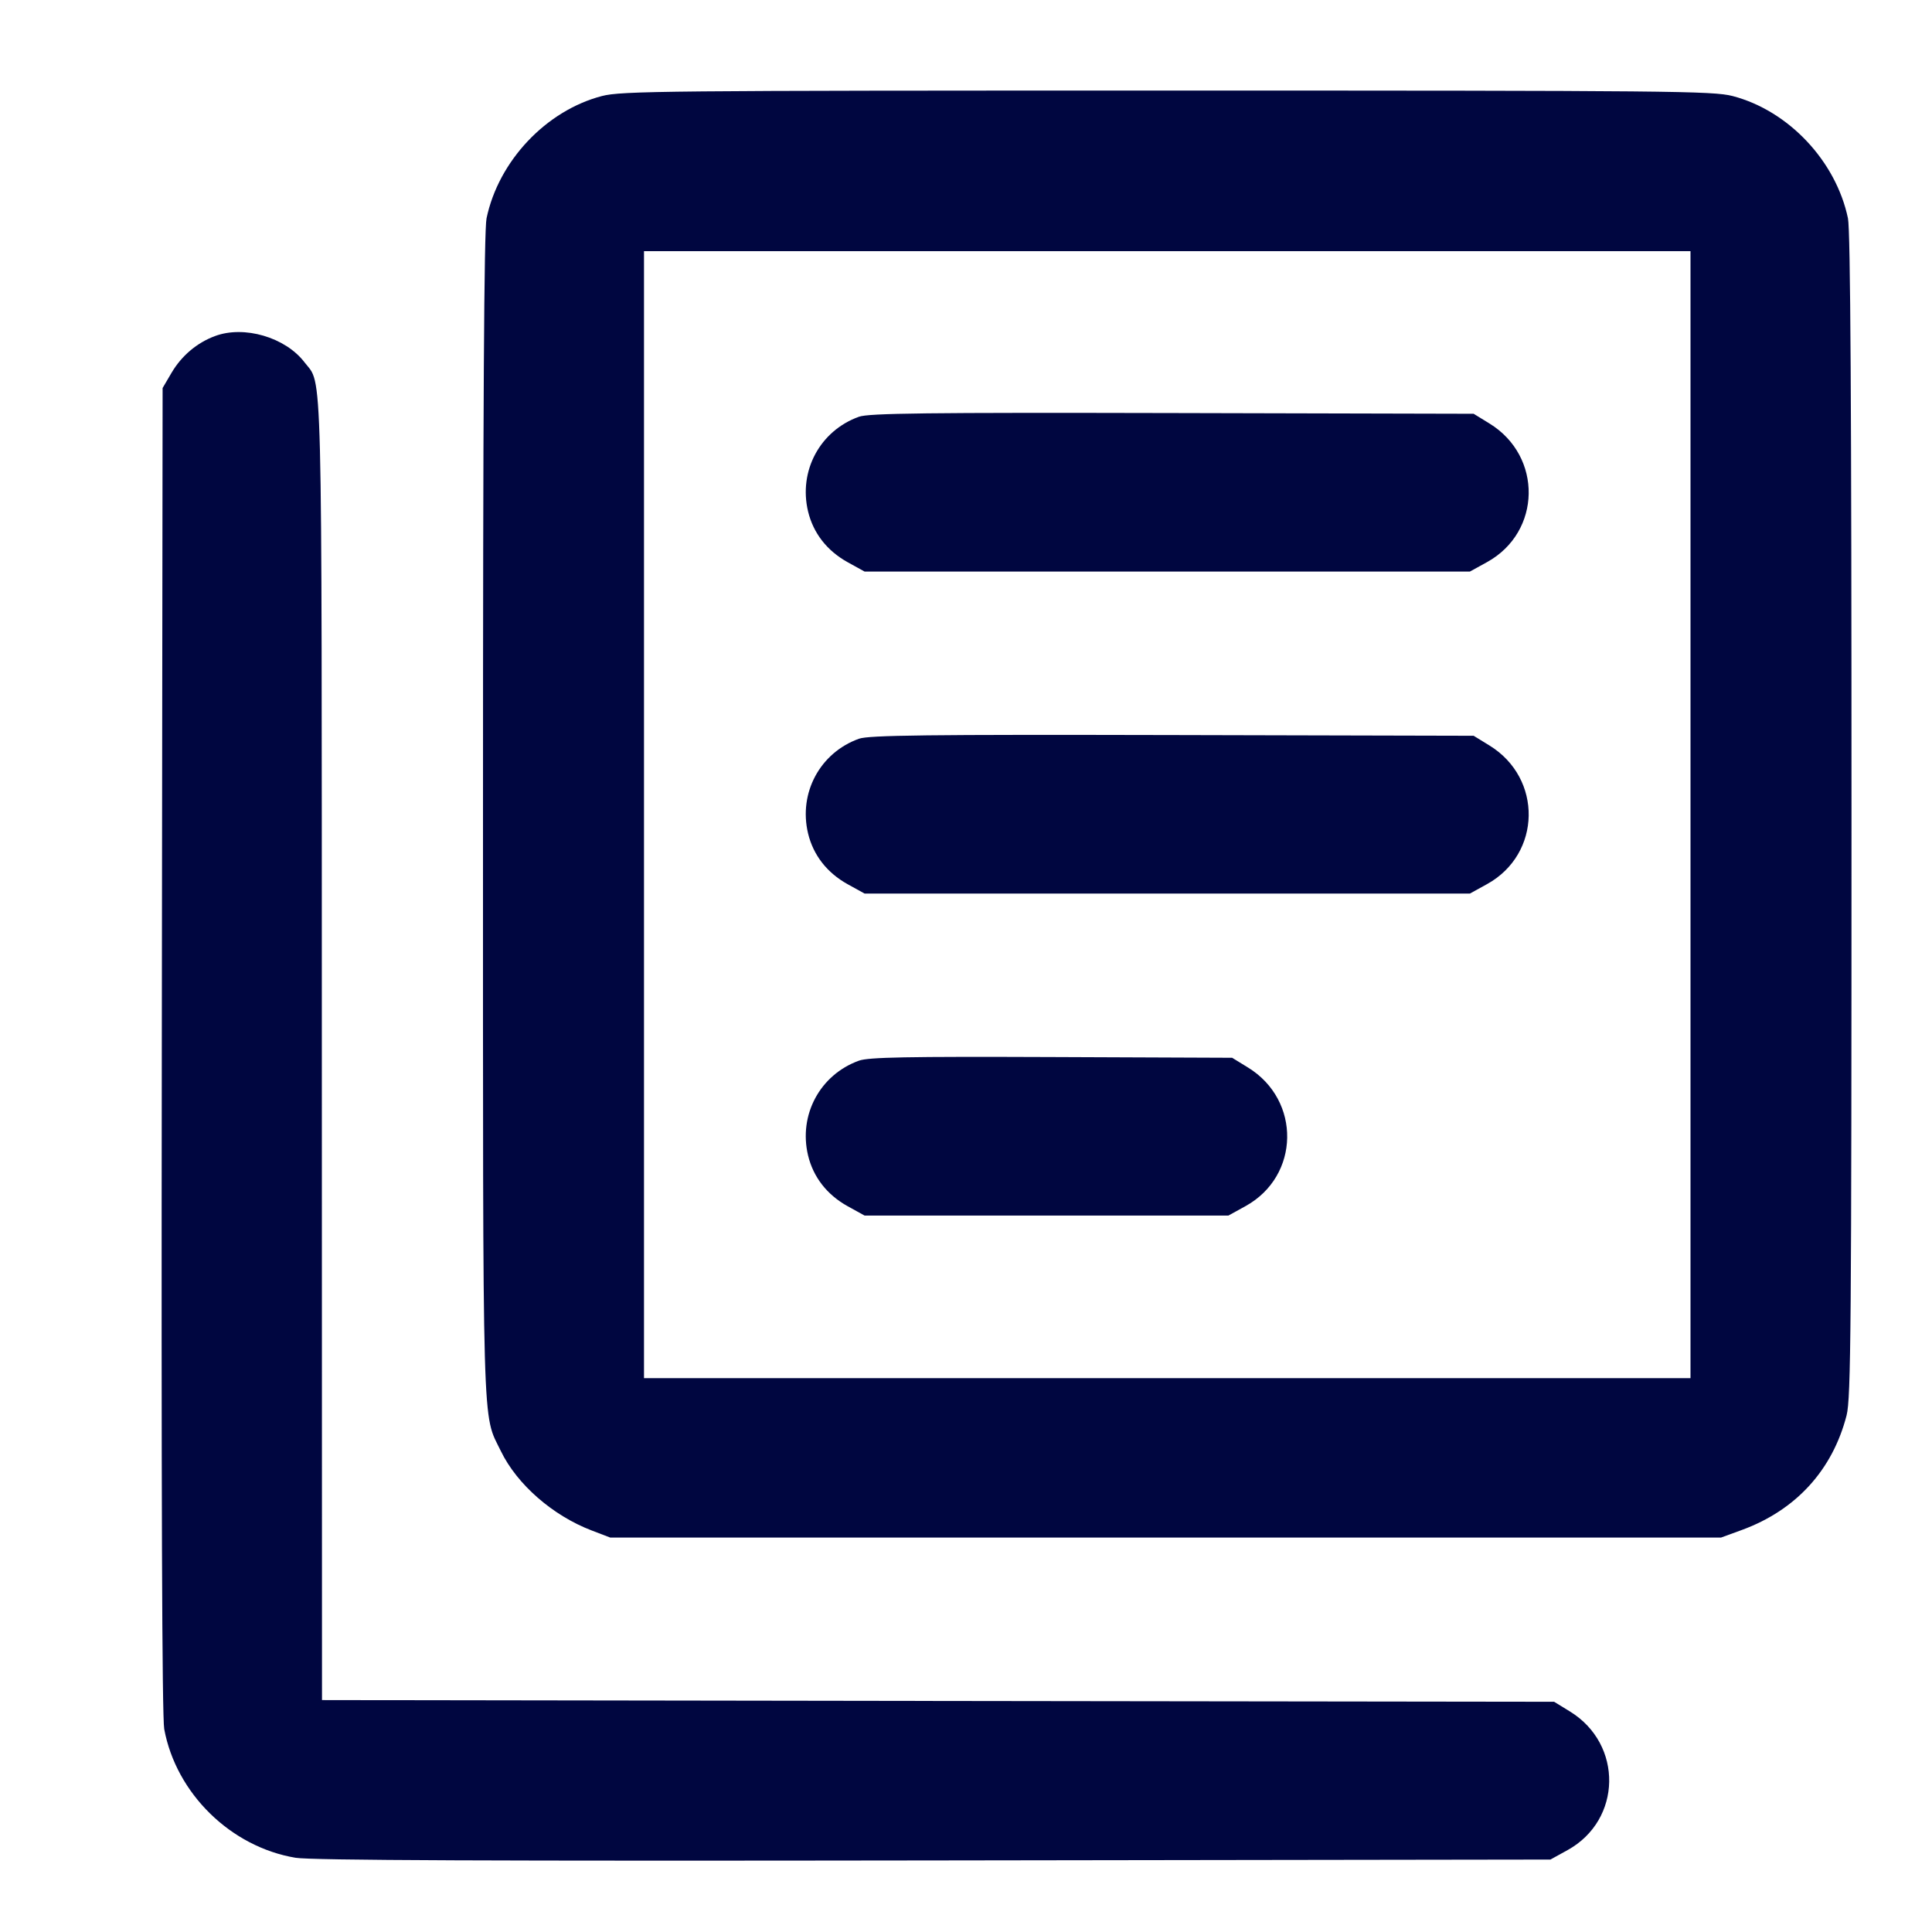 <svg xmlns="http://www.w3.org/2000/svg" width="24" height="24" fill="currentColor" class="mmi mmi-notes" viewBox="0 0 24 24"><path d="M7.477 1.193 C 6.783 1.374,6.193 2.000,6.044 2.712 C 6.013 2.862,6.000 5.025,6.000 10.134 C 6.000 17.995,5.987 17.541,6.223 18.028 C 6.423 18.440,6.866 18.827,7.350 19.012 L 7.580 19.100 14.480 19.100 L 21.380 19.100 21.640 19.005 C 22.310 18.759,22.764 18.262,22.939 17.582 C 22.993 17.372,23.000 16.475,23.000 10.134 C 23.000 5.025,22.987 2.862,22.956 2.712 C 22.807 2.000,22.217 1.374,21.523 1.193 C 21.279 1.130,20.761 1.125,14.500 1.125 C 8.239 1.125,7.721 1.130,7.477 1.193 M21.000 10.120 L 21.000 17.120 14.500 17.120 L 8.000 17.120 8.000 10.120 L 8.000 3.120 14.500 3.120 L 21.000 3.120 21.000 10.120 M2.670 4.175 C 2.446 4.258,2.255 4.420,2.131 4.631 L 2.020 4.820 2.010 13.039 C 2.003 18.497,2.013 21.332,2.040 21.479 C 2.188 22.279,2.867 22.944,3.672 23.078 C 3.864 23.110,6.124 23.119,11.600 23.111 L 19.260 23.100 19.474 22.982 C 20.149 22.608,20.165 21.668,19.503 21.261 L 19.306 21.140 11.653 21.130 L 4.000 21.119 3.998 13.030 C 3.996 4.284,4.009 4.797,3.783 4.501 C 3.546 4.190,3.032 4.039,2.670 4.175 M10.670 5.177 C 10.186 5.351,9.918 5.850,10.038 6.353 C 10.103 6.623,10.273 6.841,10.528 6.983 L 10.740 7.100 14.500 7.100 L 18.260 7.100 18.474 6.982 C 19.149 6.608,19.165 5.668,18.503 5.261 L 18.306 5.140 14.563 5.131 C 11.506 5.124,10.793 5.133,10.670 5.177 M10.670 9.177 C 10.186 9.351,9.918 9.850,10.038 10.353 C 10.103 10.623,10.273 10.841,10.528 10.983 L 10.740 11.100 14.500 11.100 L 18.260 11.100 18.474 10.982 C 19.149 10.608,19.165 9.668,18.503 9.261 L 18.306 9.140 14.563 9.131 C 11.506 9.124,10.793 9.133,10.670 9.177 M10.670 13.176 C 10.186 13.351,9.918 13.850,10.038 14.353 C 10.103 14.623,10.273 14.841,10.528 14.983 L 10.740 15.100 13.000 15.100 L 15.260 15.100 15.474 14.982 C 16.149 14.608,16.165 13.668,15.503 13.261 L 15.306 13.140 13.063 13.131 C 11.259 13.124,10.791 13.133,10.670 13.176 " fill="#000640" stroke="none" fill-rule="evenodd"></path></svg>